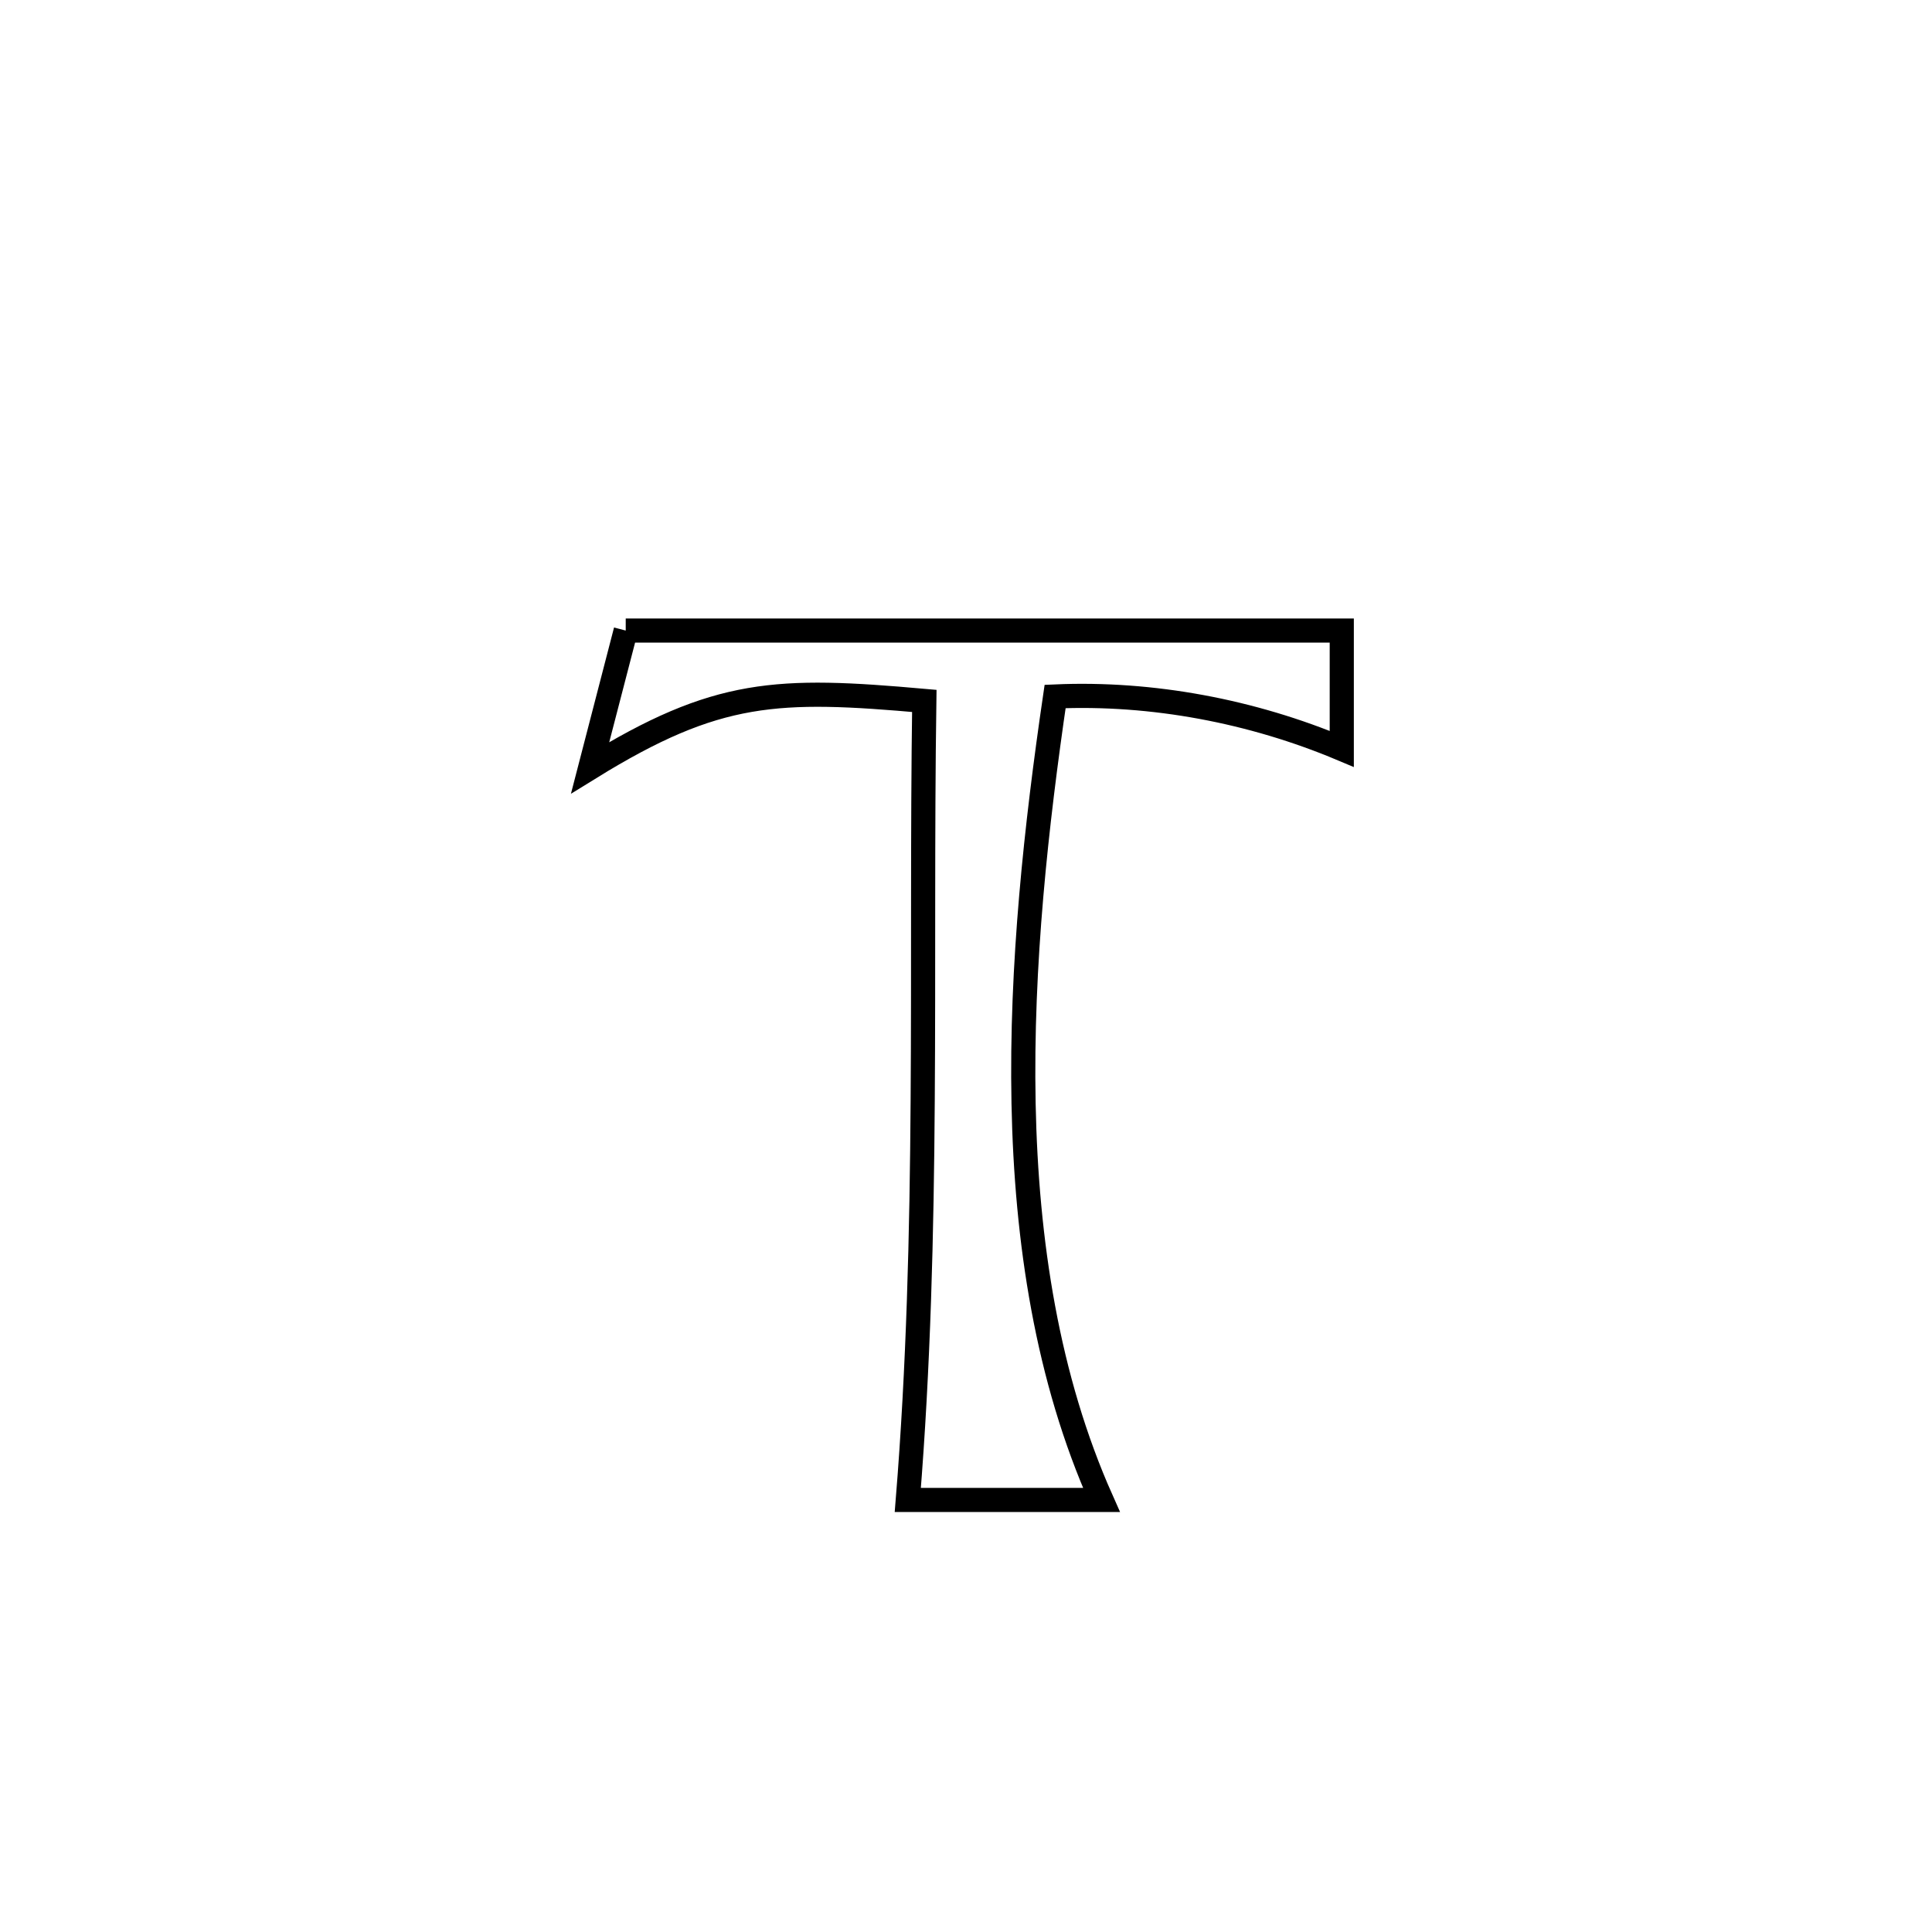 <svg xmlns="http://www.w3.org/2000/svg" viewBox="0.0 0.0 24.0 24.0" height="200px" width="200px"><path fill="none" stroke="black" stroke-width=".3" stroke-opacity="1.0"  filling="0" d="M7.773 7.833 L7.773 7.833 C9.255 7.833 10.738 7.833 12.22 7.833 C13.703 7.833 15.186 7.833 16.668 7.833 L16.668 7.833 C16.668 8.323 16.668 8.813 16.668 9.303 L16.668 9.303 C15.556 8.835 14.313 8.599 13.107 8.652 L13.107 8.652 C12.873 10.247 12.681 11.987 12.715 13.706 C12.749 15.425 13.01 17.122 13.683 18.633 L13.683 18.633 C12.881 18.633 12.079 18.633 11.277 18.633 L11.277 18.633 C11.411 16.978 11.451 15.325 11.462 13.672 C11.474 12.019 11.458 10.365 11.482 8.707 L11.482 8.707 C9.656 8.545 8.91 8.562 7.331 9.537 L7.331 9.537 C7.478 8.969 7.625 8.401 7.773 7.833 L7.773 7.833"></path></svg>